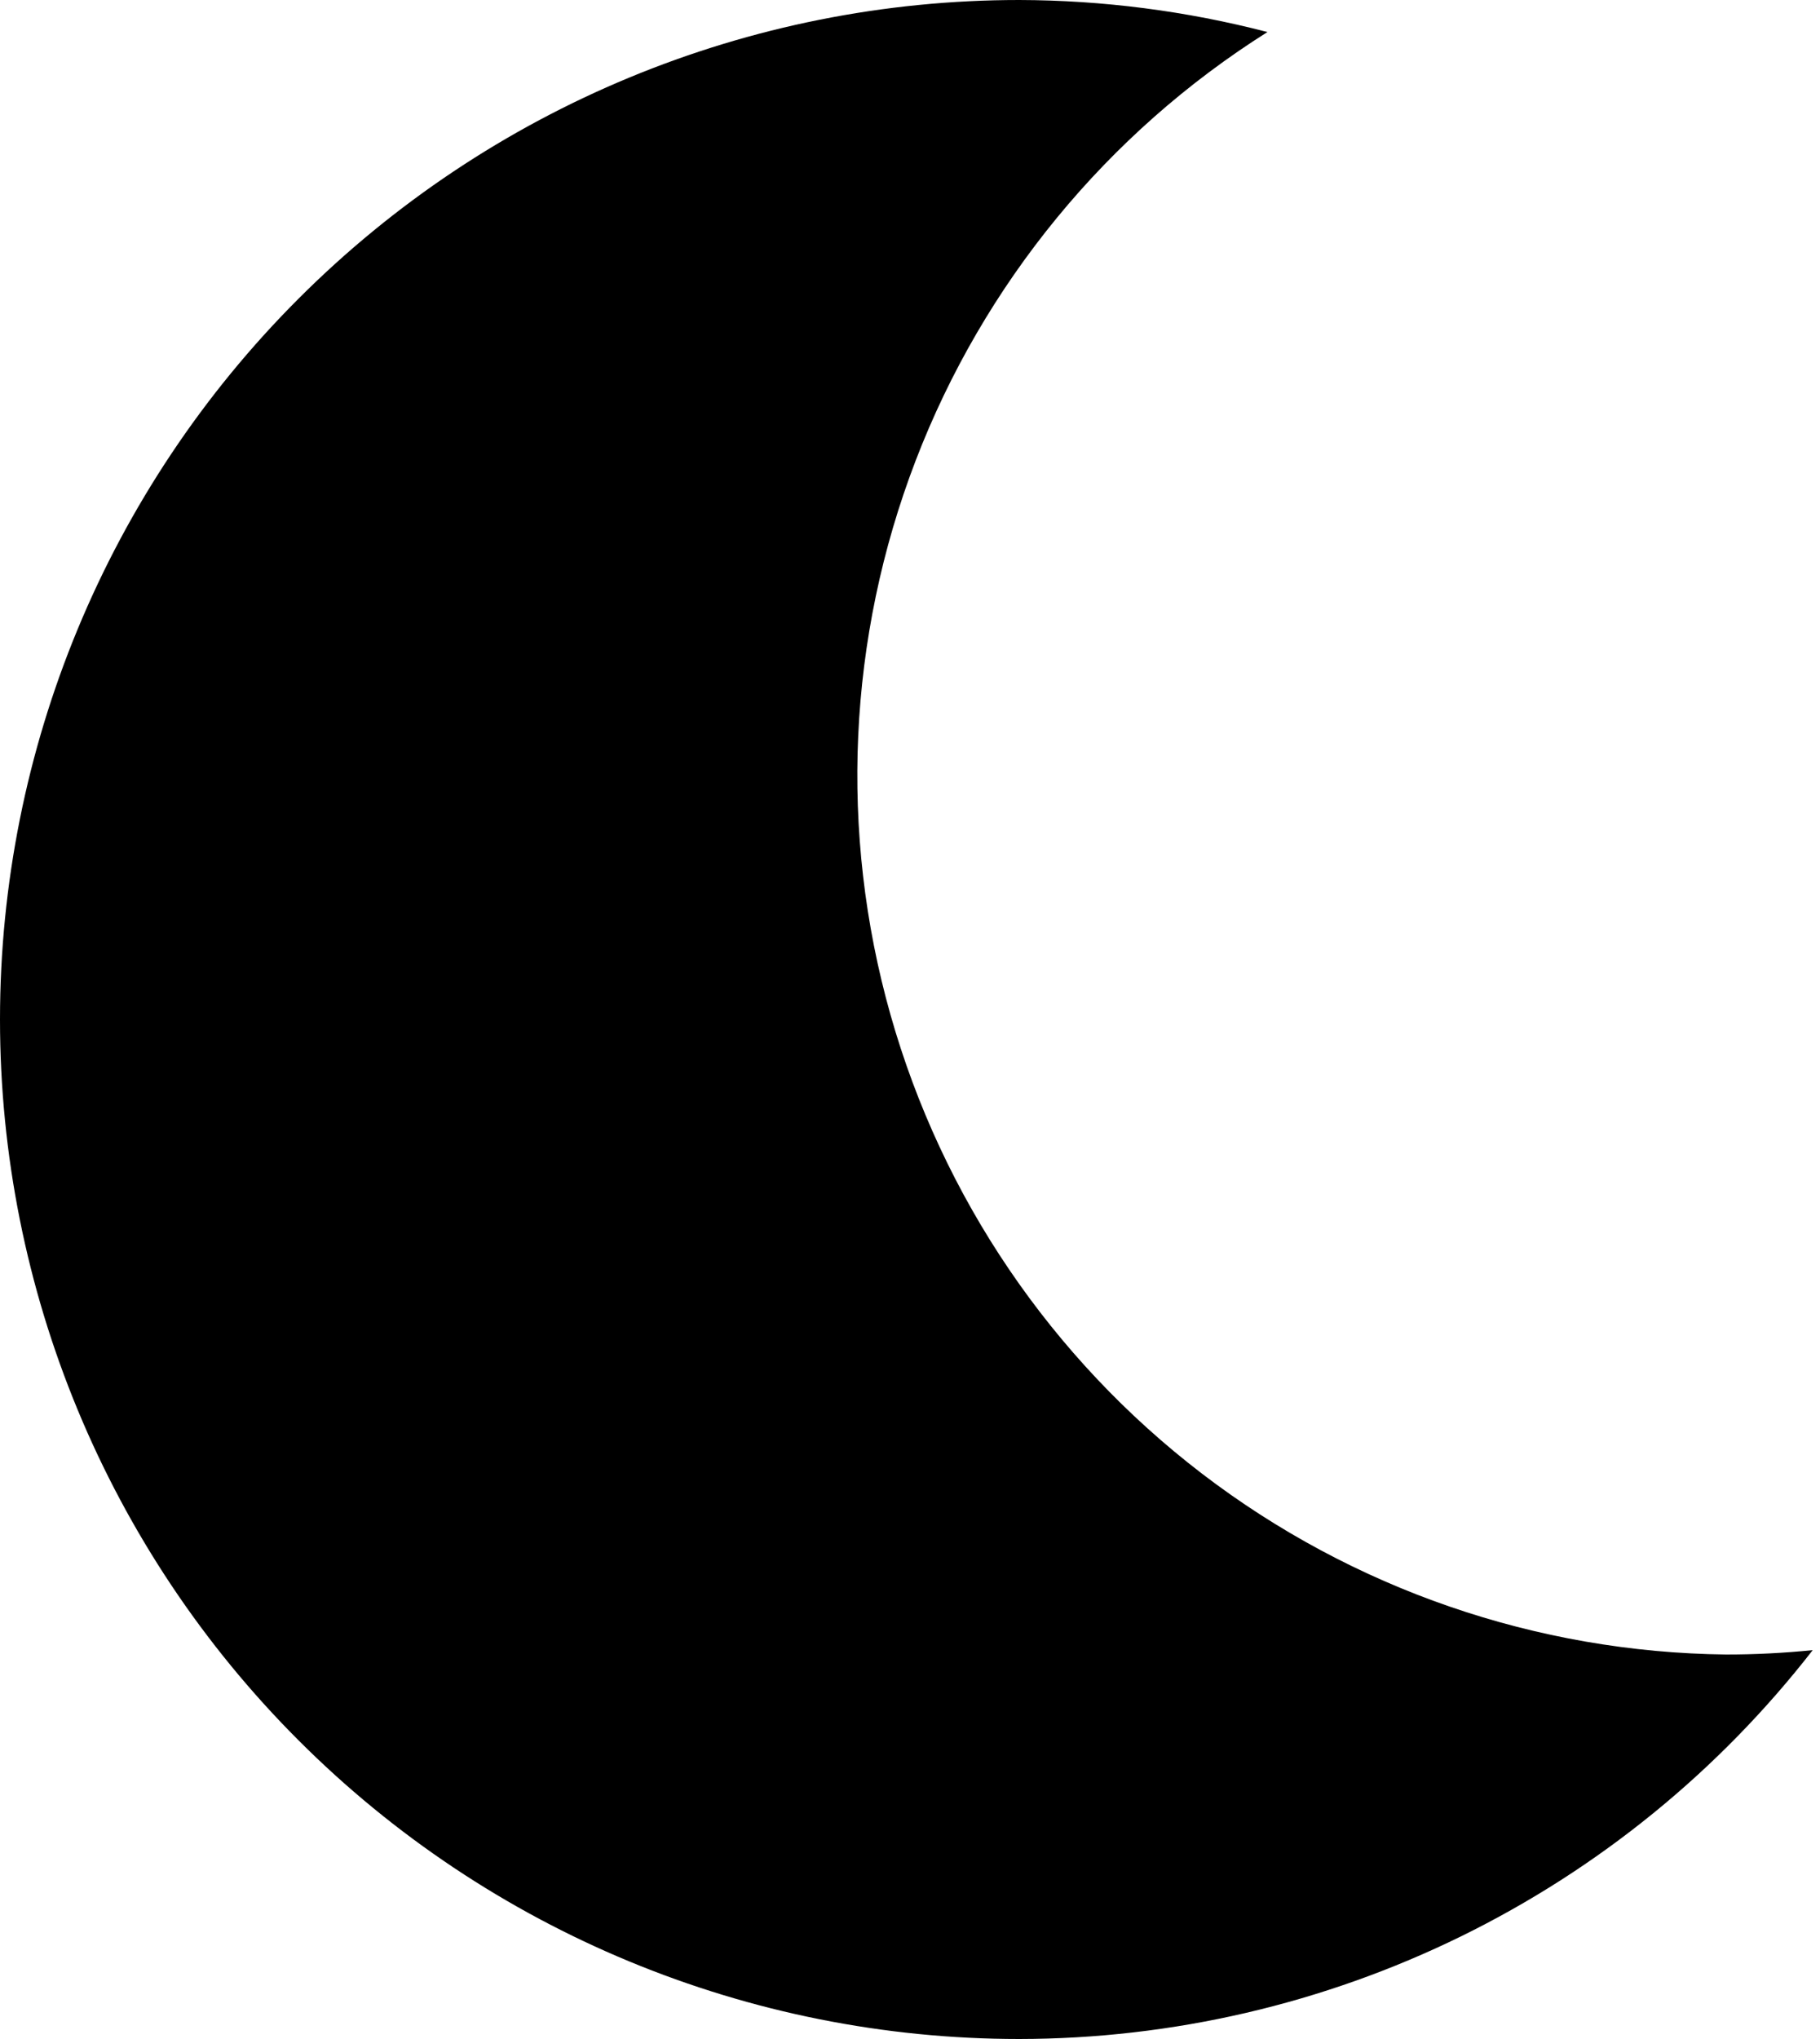 <svg width="25" height="28" viewBox="0 0 25 28" fill="none" xmlns="http://www.w3.org/2000/svg">
<path d="M23.71 22.72C21.105 22.691 18.579 21.819 16.51 20.236C14.441 18.652 12.941 16.442 12.232 13.935C11.523 11.428 11.644 8.759 12.577 6.327C13.511 3.894 15.206 1.829 17.41 0.44C16.296 0.151 15.151 0.003 14 0C10.287 0 6.726 1.475 4.101 4.101C1.475 6.726 0 10.287 0 14C0 17.713 1.475 21.274 4.101 23.899C6.726 26.525 10.287 28 14 28C16.103 27.998 18.179 27.516 20.068 26.591C21.957 25.665 23.609 24.321 24.9 22.66C24.505 22.7 24.107 22.72 23.71 22.72V22.72Z" fill="black"/>
</svg>
